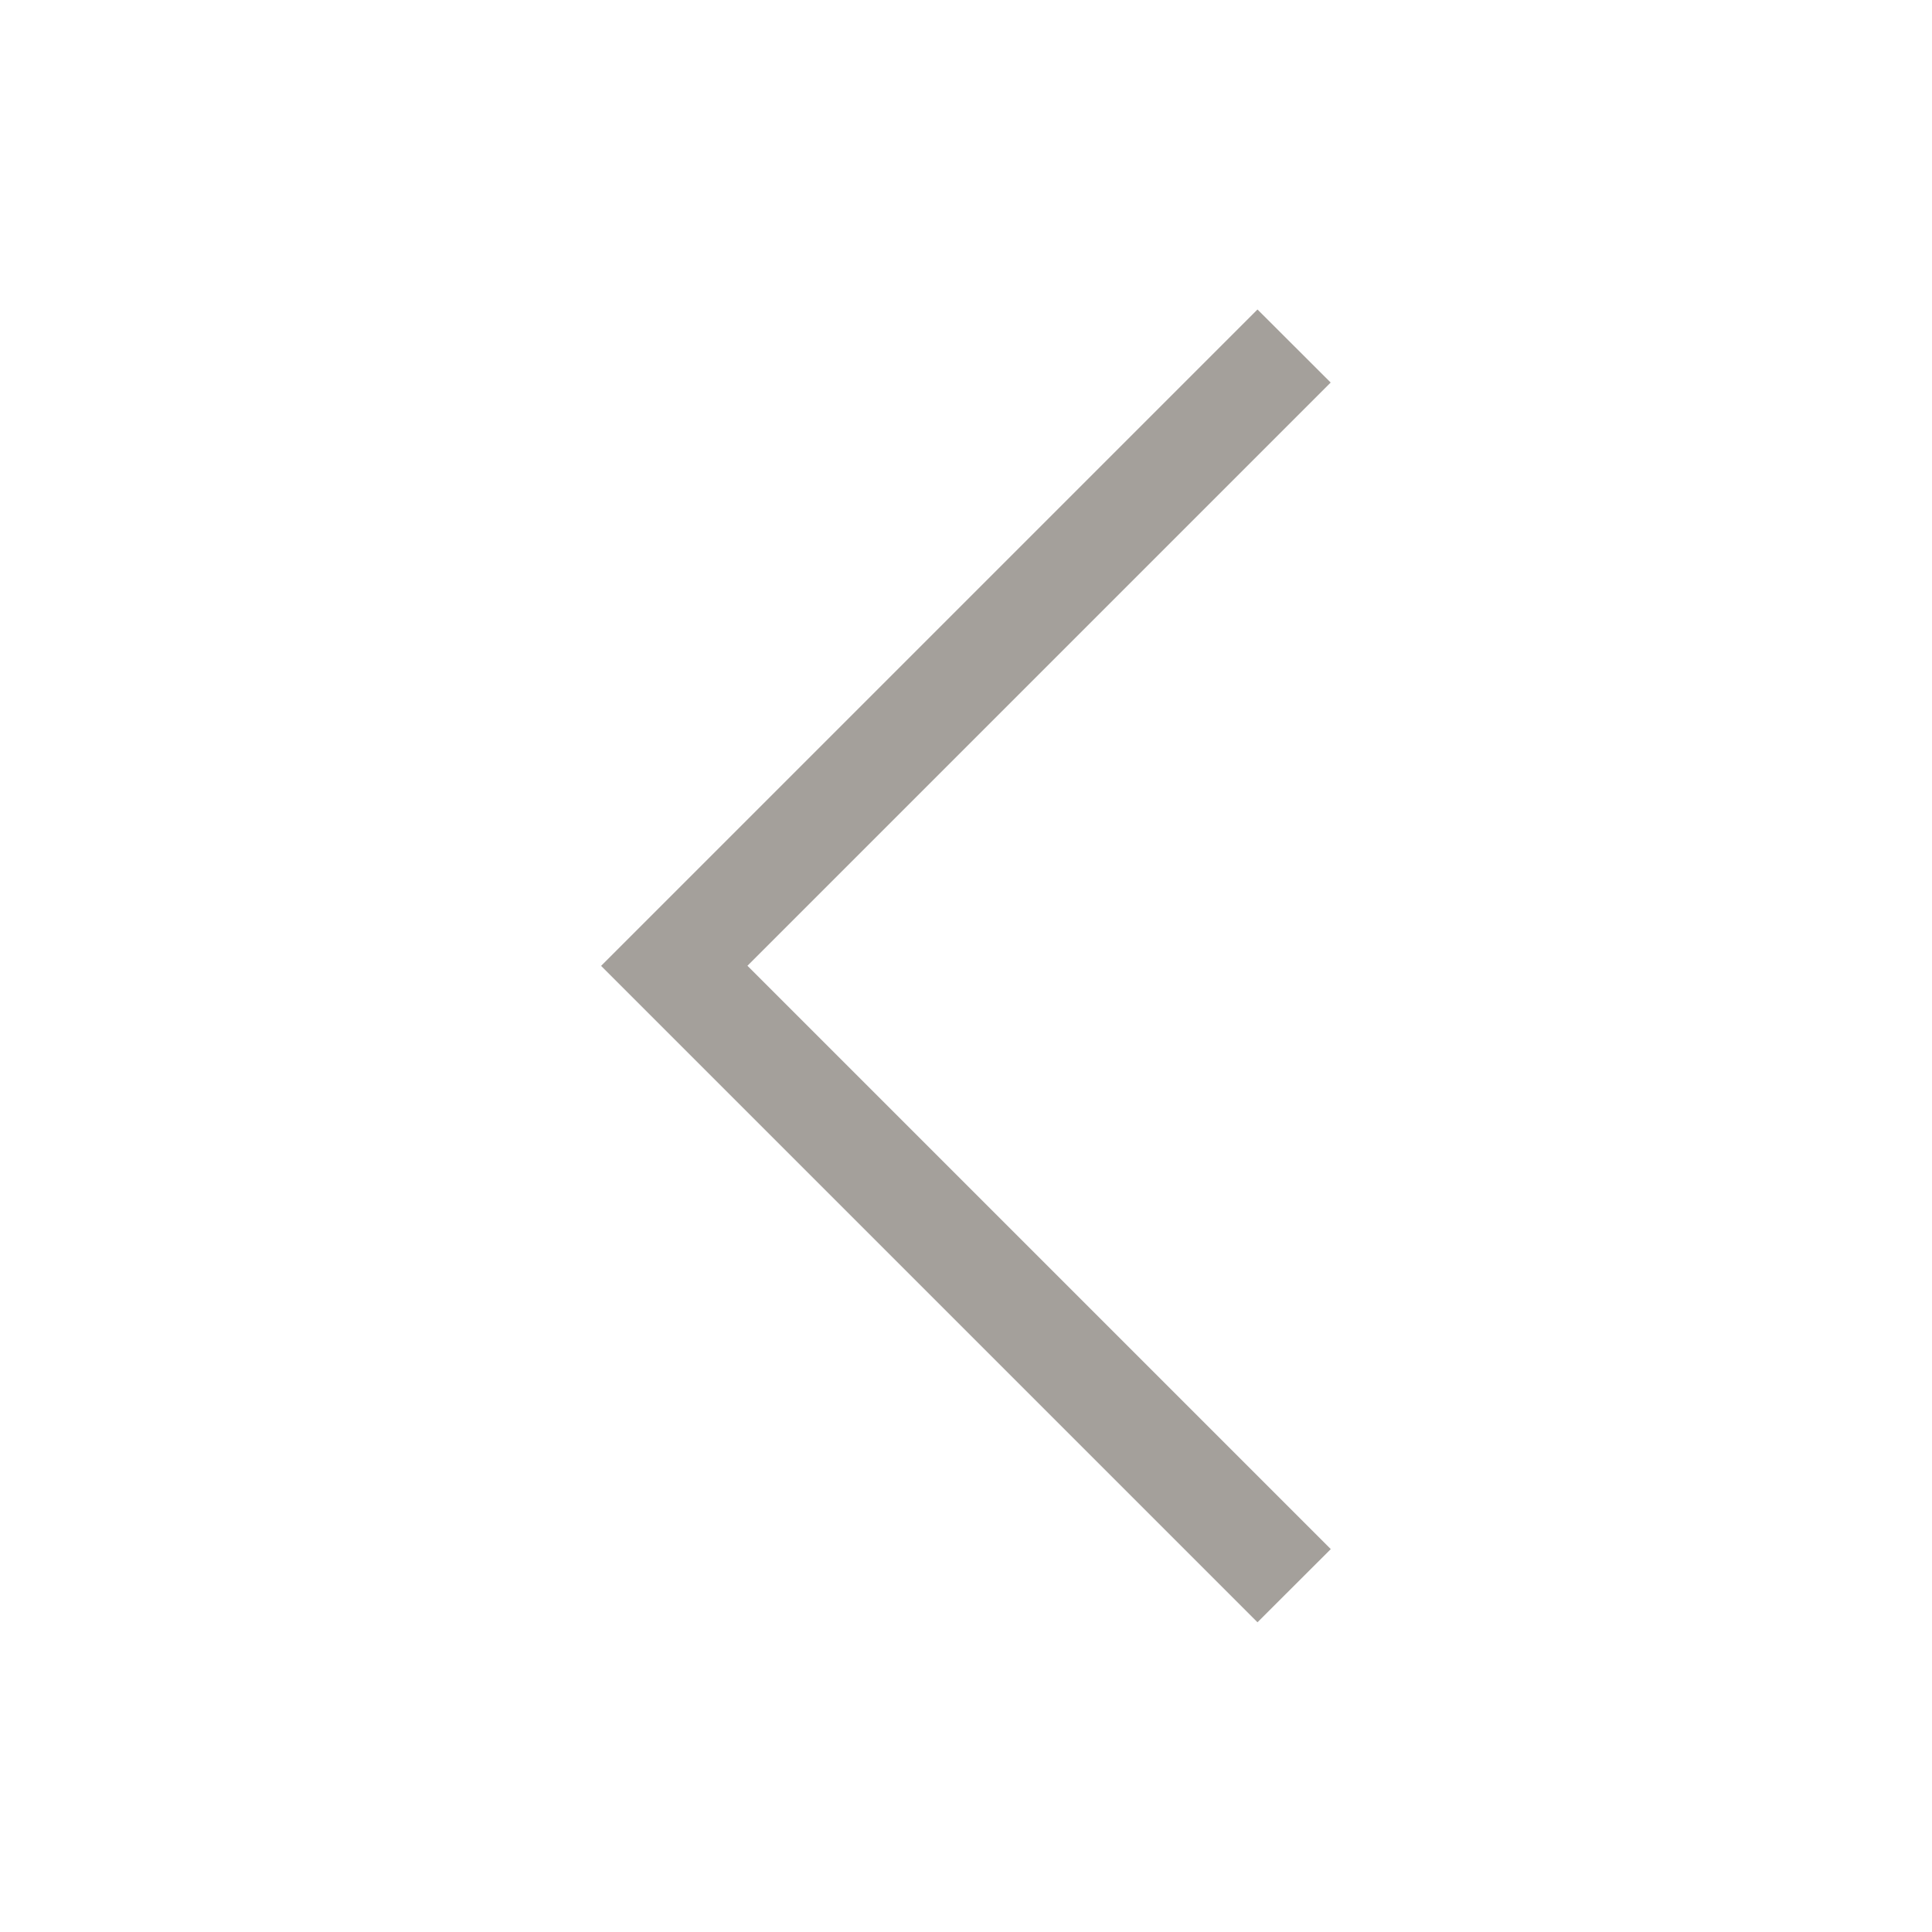 <?xml version="1.0" encoding="UTF-8" standalone="no"?>
<svg
   xmlns:dc="http://purl.org/dc/elements/1.1/"
   xmlns:cc="http://creativecommons.org/ns#"
   xmlns:rdf="http://www.w3.org/1999/02/22-rdf-syntax-ns#"
   xmlns:svg="http://www.w3.org/2000/svg"
   xmlns="http://www.w3.org/2000/svg"
   xmlns:sodipodi="http://sodipodi.sourceforge.net/DTD/sodipodi-0.dtd"
   xmlns:inkscape="http://www.inkscape.org/namespaces/inkscape"
   version="1.1"
   id="svg2"
   viewBox="0 0 16 16"
   inkscape:version="0.91 r13725"
   sodipodi:docname="arrow_left-insensitive.svg">
  <sodipodi:namedview
     pagecolor="#ffffff"
     bordercolor="#666666"
     borderopacity="1"
     objecttolerance="10"
     gridtolerance="10"
     guidetolerance="10"
     inkscape:pageopacity="0"
     inkscape:pageshadow="2"
     inkscape:window-width="1312"
     inkscape:window-height="739"
     id="namedview8"
     showgrid="true"
     inkscape:zoom="14.75"
     inkscape:cx="-17.457627"
     inkscape:cy="8"
     inkscape:window-x="54"
     inkscape:window-y="0"
     inkscape:window-maximized="1"
     inkscape:current-layer="svg2">
    <inkscape:grid
       type="xygrid"
       id="grid4136" />
  </sodipodi:namedview>
  <defs
     id="defs10" />
  <g
     id="g4137"
     transform="matrix(0,1,-1,0,16,0)">
    <g
       id="layer1"
       transform="matrix(-1,0,0,-1,30.857,1037.505)">
      <g
         id="g4238">
        <path
           d="m 18.027,1032.525 -0.605,-0.606 5.436,-5.436 5.436,5.436 -0.605,0.606 -4.83,-4.83 -4.83,4.83 z"
           id="path5261"
           style="color:#000000;color-interpolation:sRGB;color-interpolation-filters:linearRGB;fill:#a4a09b;fill-opacity:1;fill-rule:evenodd;stroke-width:0.855;color-rendering:auto;image-rendering:auto;shape-rendering:auto;text-rendering:auto"
           inkscape:connector-curvature="0" />
      </g>
    </g>
    <rect
       y="0"
       x="0"
       height="16"
       width="16"
       id="rect4138"
       style="opacity:0;fill:#a868d4;fill-opacity:1;stroke:none" />
  </g>
</svg>
